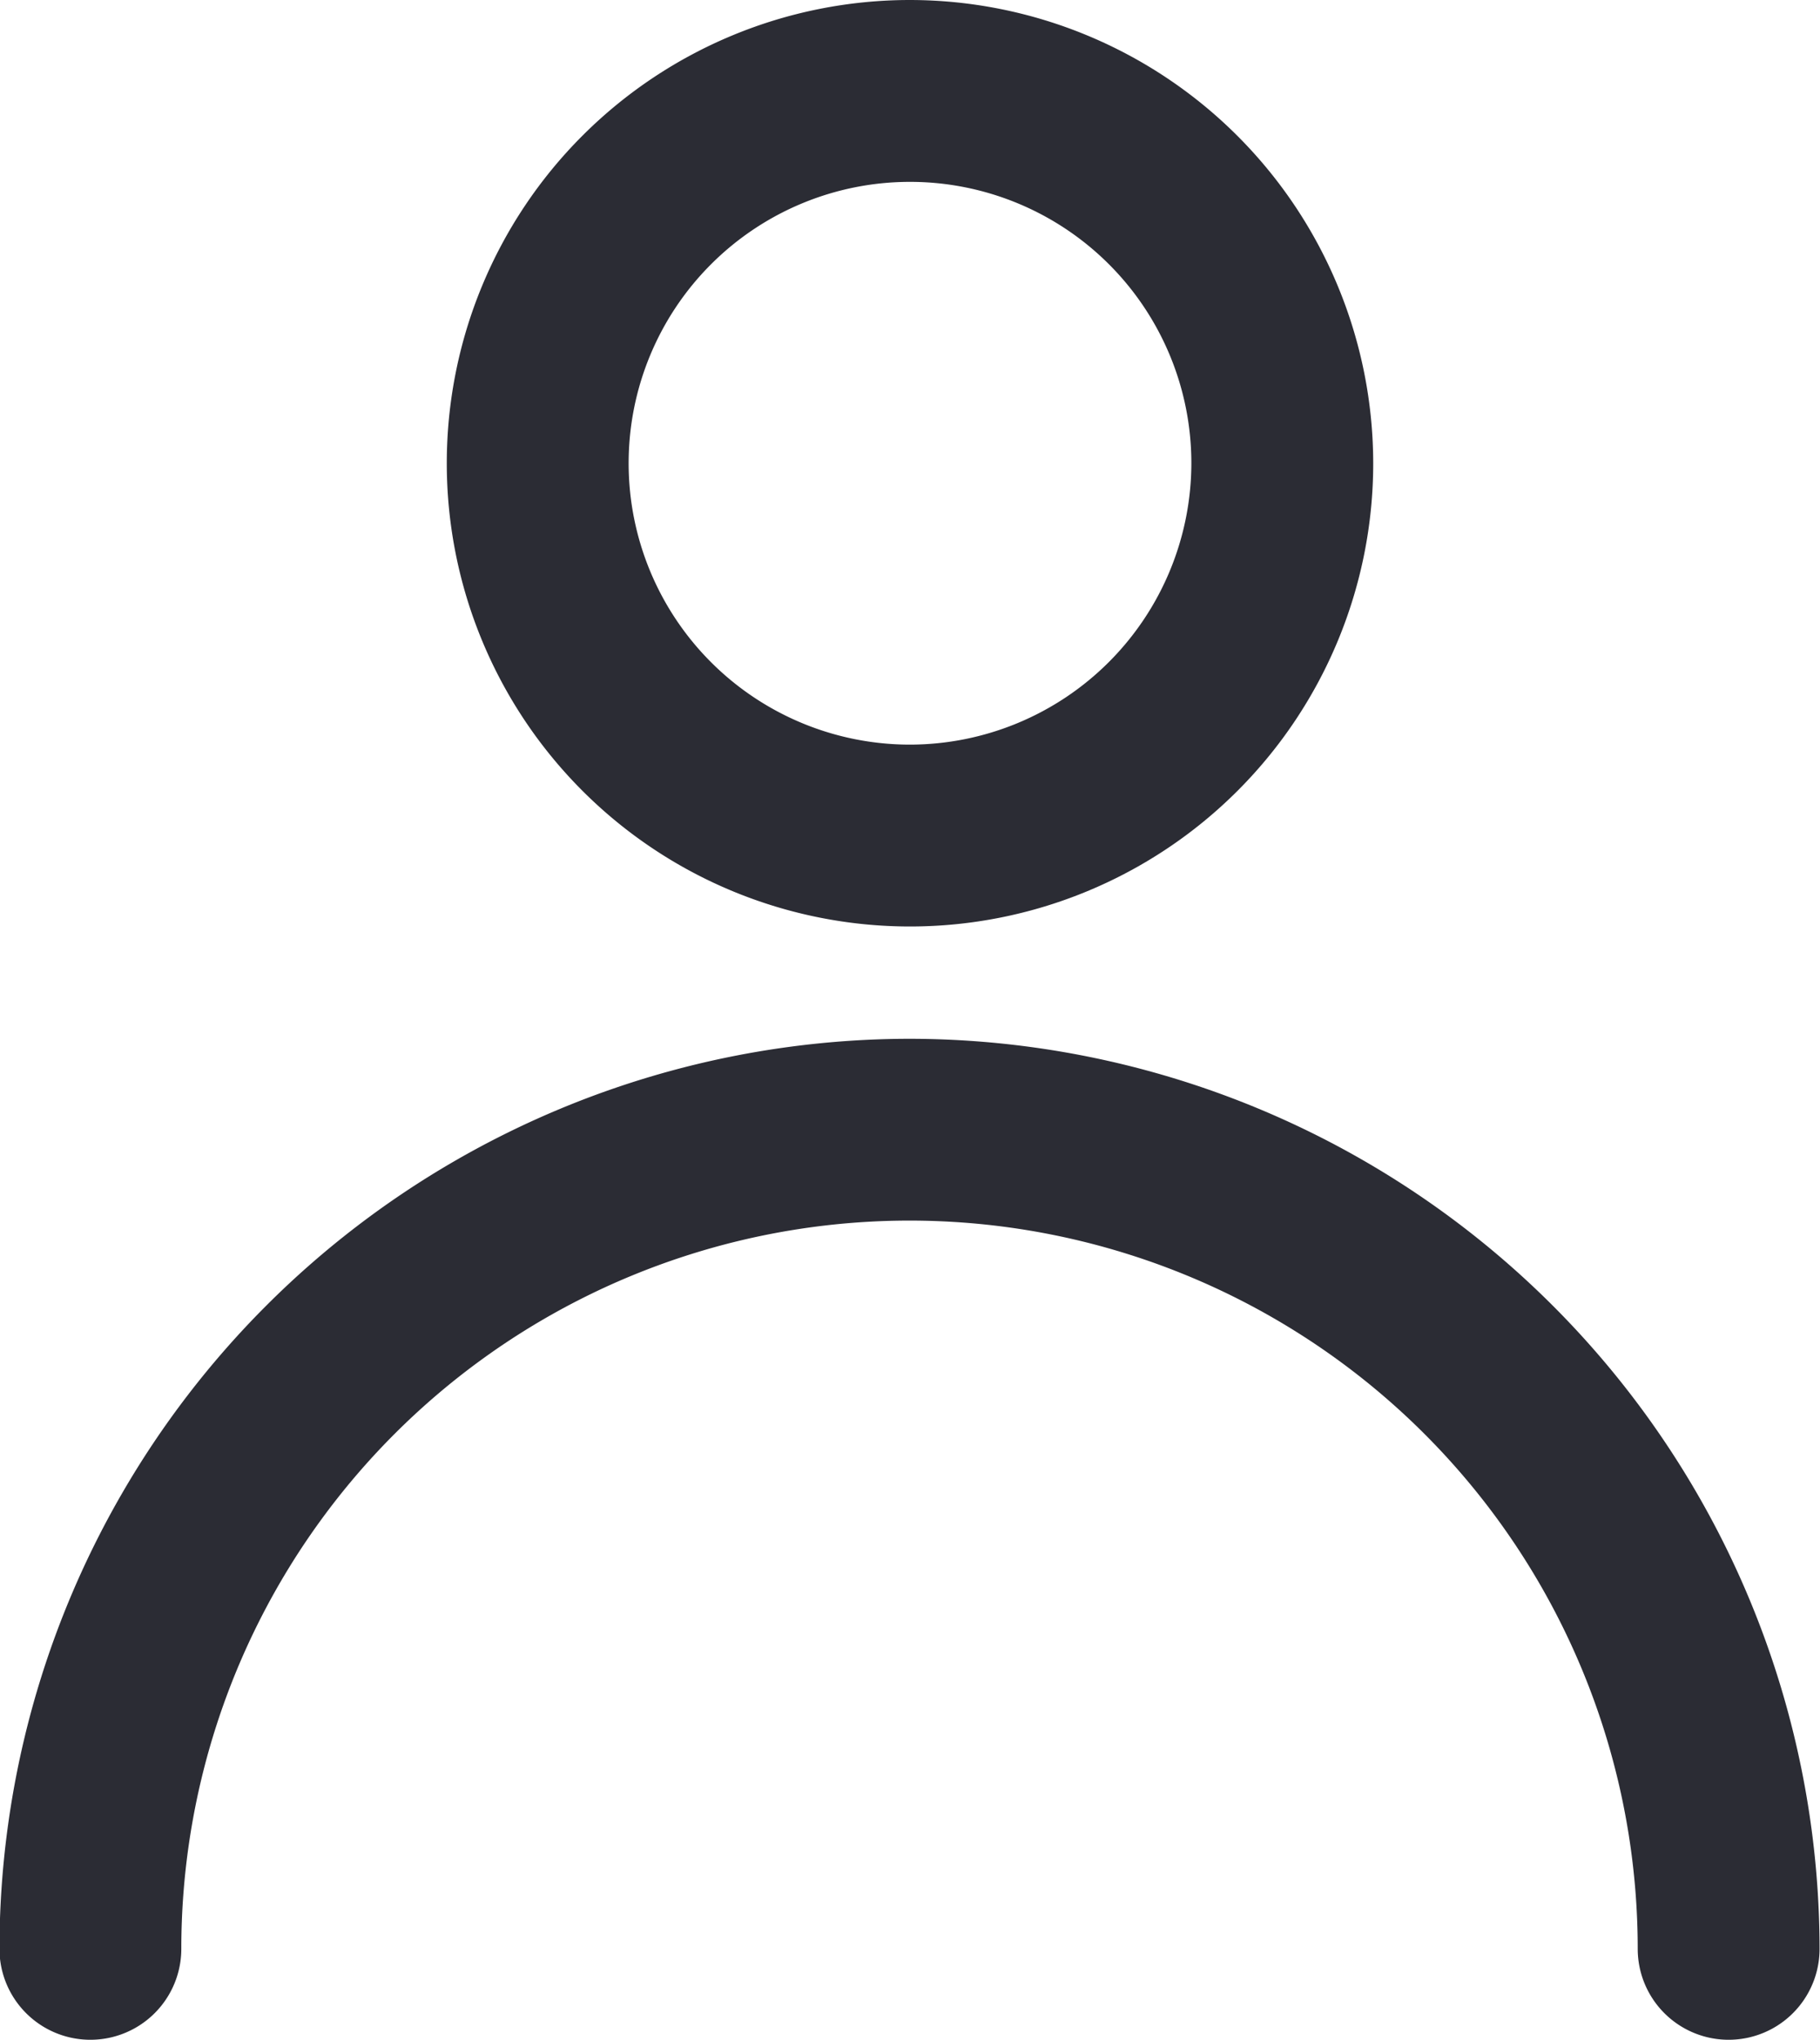 <svg xmlns="http://www.w3.org/2000/svg" width="16.954" height="19" viewBox="0 0 16.954 19">
  <g id="user_2_" data-name="user (2)" transform="translate(0.5 0.5)">
    <g id="&#x421;&#x433;&#x440;&#x443;&#x43F;&#x43F;&#x438;&#x440;&#x43E;&#x432;&#x430;&#x442;&#x44C;_4226" data-name="&#x421;&#x433;&#x440;&#x443;&#x43F;&#x43F;&#x438;&#x440;&#x43E;&#x432;&#x430;&#x442;&#x44C; 4226" transform="translate(0 9.676)">
      <g id="&#x421;&#x433;&#x440;&#x443;&#x43F;&#x43F;&#x438;&#x440;&#x43E;&#x432;&#x430;&#x442;&#x44C;_4225" data-name="&#x421;&#x433;&#x440;&#x443;&#x43F;&#x43F;&#x438;&#x440;&#x43E;&#x432;&#x430;&#x442;&#x44C; 4225">
        <path id="&#x41A;&#x43E;&#x43D;&#x442;&#x443;&#x440;_4" data-name="&#x41A;&#x43E;&#x43D;&#x442;&#x443;&#x440; 4" d="M19.3,257.323a7.986,7.986,0,0,0-7.977,7.977.347.347,0,0,0,.694,0,7.283,7.283,0,0,1,14.567,0,.347.347,0,0,0,.694,0A7.986,7.986,0,0,0,19.3,257.323Z" transform="translate(-11.328 -257.323)" stroke="#2b2c34" stroke-width="1"/>
      </g>
    </g>
    <g id="&#x421;&#x433;&#x440;&#x443;&#x43F;&#x43F;&#x438;&#x440;&#x43E;&#x432;&#x430;&#x442;&#x44C;_4228" data-name="&#x421;&#x433;&#x440;&#x443;&#x43F;&#x43F;&#x438;&#x440;&#x43E;&#x432;&#x430;&#x442;&#x44C; 4228" transform="translate(4.162)">
      <g id="&#x421;&#x433;&#x440;&#x443;&#x43F;&#x43F;&#x438;&#x440;&#x43E;&#x432;&#x430;&#x442;&#x44C;_4227" data-name="&#x421;&#x433;&#x440;&#x443;&#x43F;&#x43F;&#x438;&#x440;&#x43E;&#x432;&#x430;&#x442;&#x44C; 4227">
        <path id="&#x41A;&#x43E;&#x43D;&#x442;&#x443;&#x440;_5" data-name="&#x41A;&#x43E;&#x43D;&#x442;&#x443;&#x440; 5" d="M143.143,0a3.815,3.815,0,1,0,3.815,3.815A3.82,3.82,0,0,0,143.143,0Zm0,6.936a3.121,3.121,0,1,1,3.121-3.121A3.125,3.125,0,0,1,143.143,6.936Z" transform="translate(-139.328)" stroke="#2b2c34" stroke-width="1"/>
      </g>
    </g>
  </g>
</svg>
